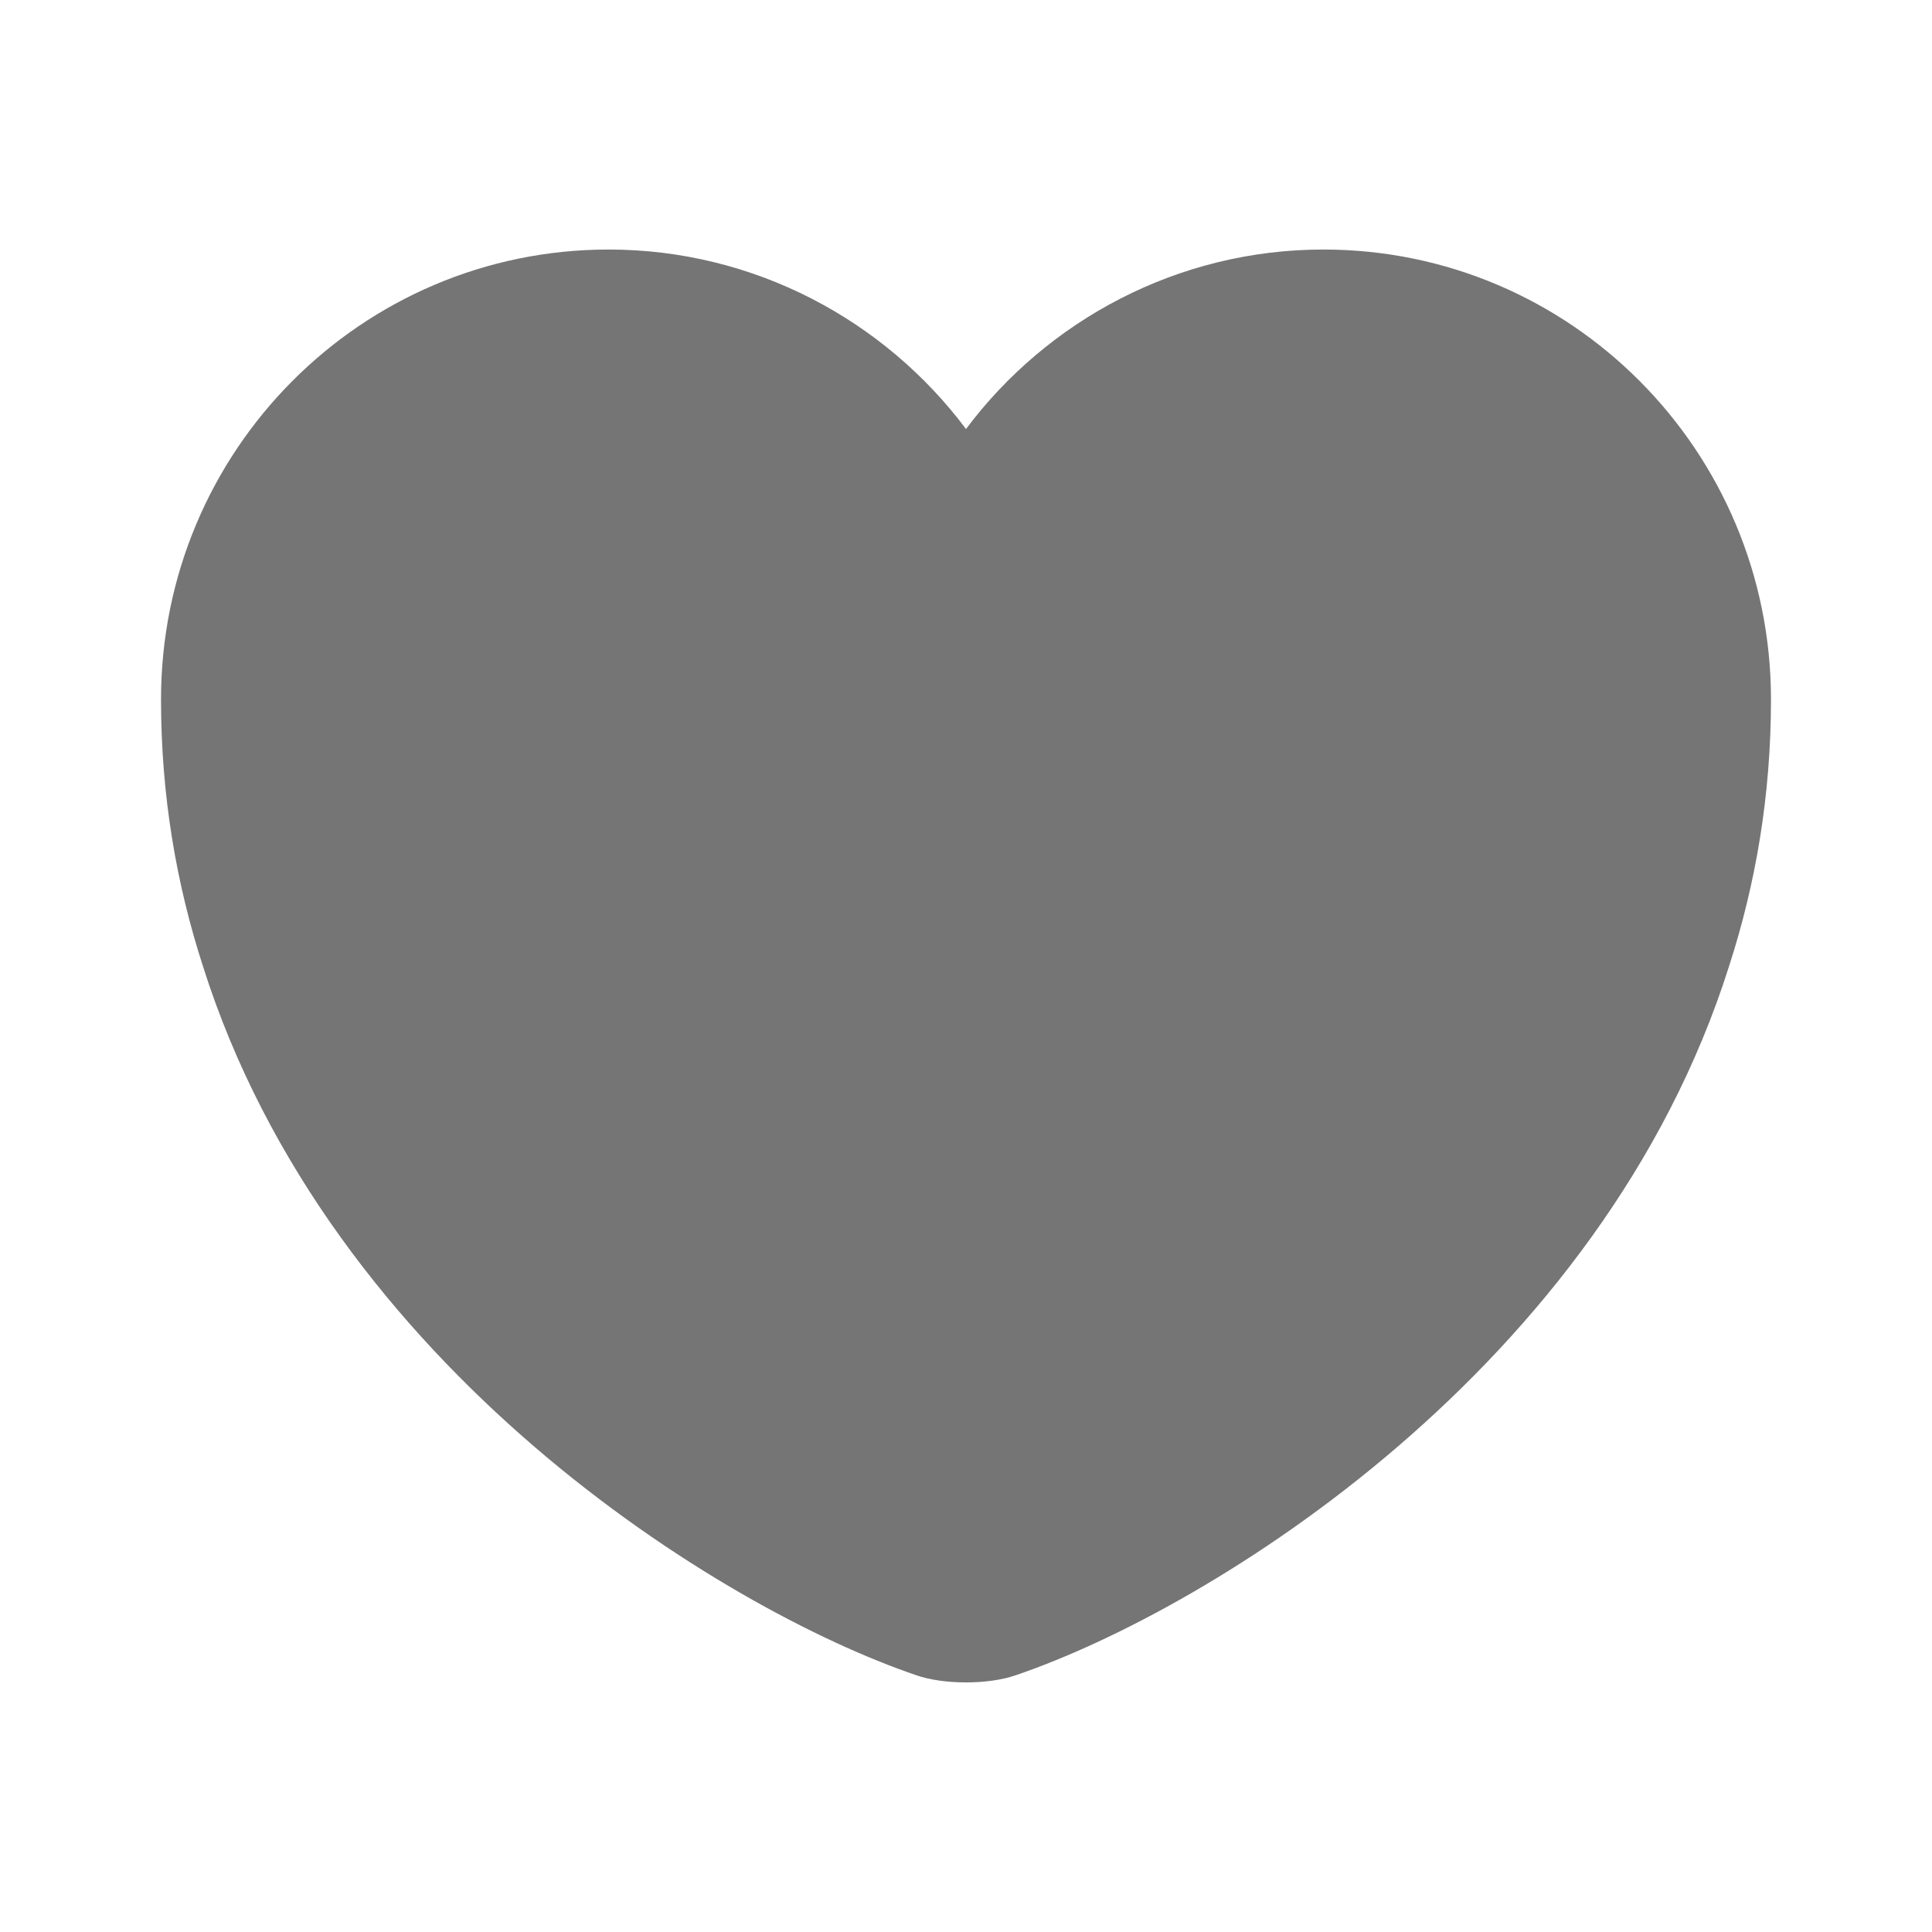 <svg width="32" height="32" viewBox="0 0 32 32" fill="none" xmlns="http://www.w3.org/2000/svg">
<path d="M21.92 4.133C19.507 4.133 17.347 5.306 16 7.106C14.653 5.306 12.493 4.133 10.08 4.133C5.987 4.133 2.667 7.466 2.667 11.586C2.667 13.173 2.92 14.639 3.36 15.999C5.467 22.666 11.96 26.653 15.173 27.746C15.627 27.906 16.373 27.906 16.827 27.746C20.04 26.653 26.533 22.666 28.64 15.999C29.08 14.639 29.333 13.173 29.333 11.586C29.333 7.466 26.013 4.133 21.92 4.133Z" fill="#757575"/>
</svg>
